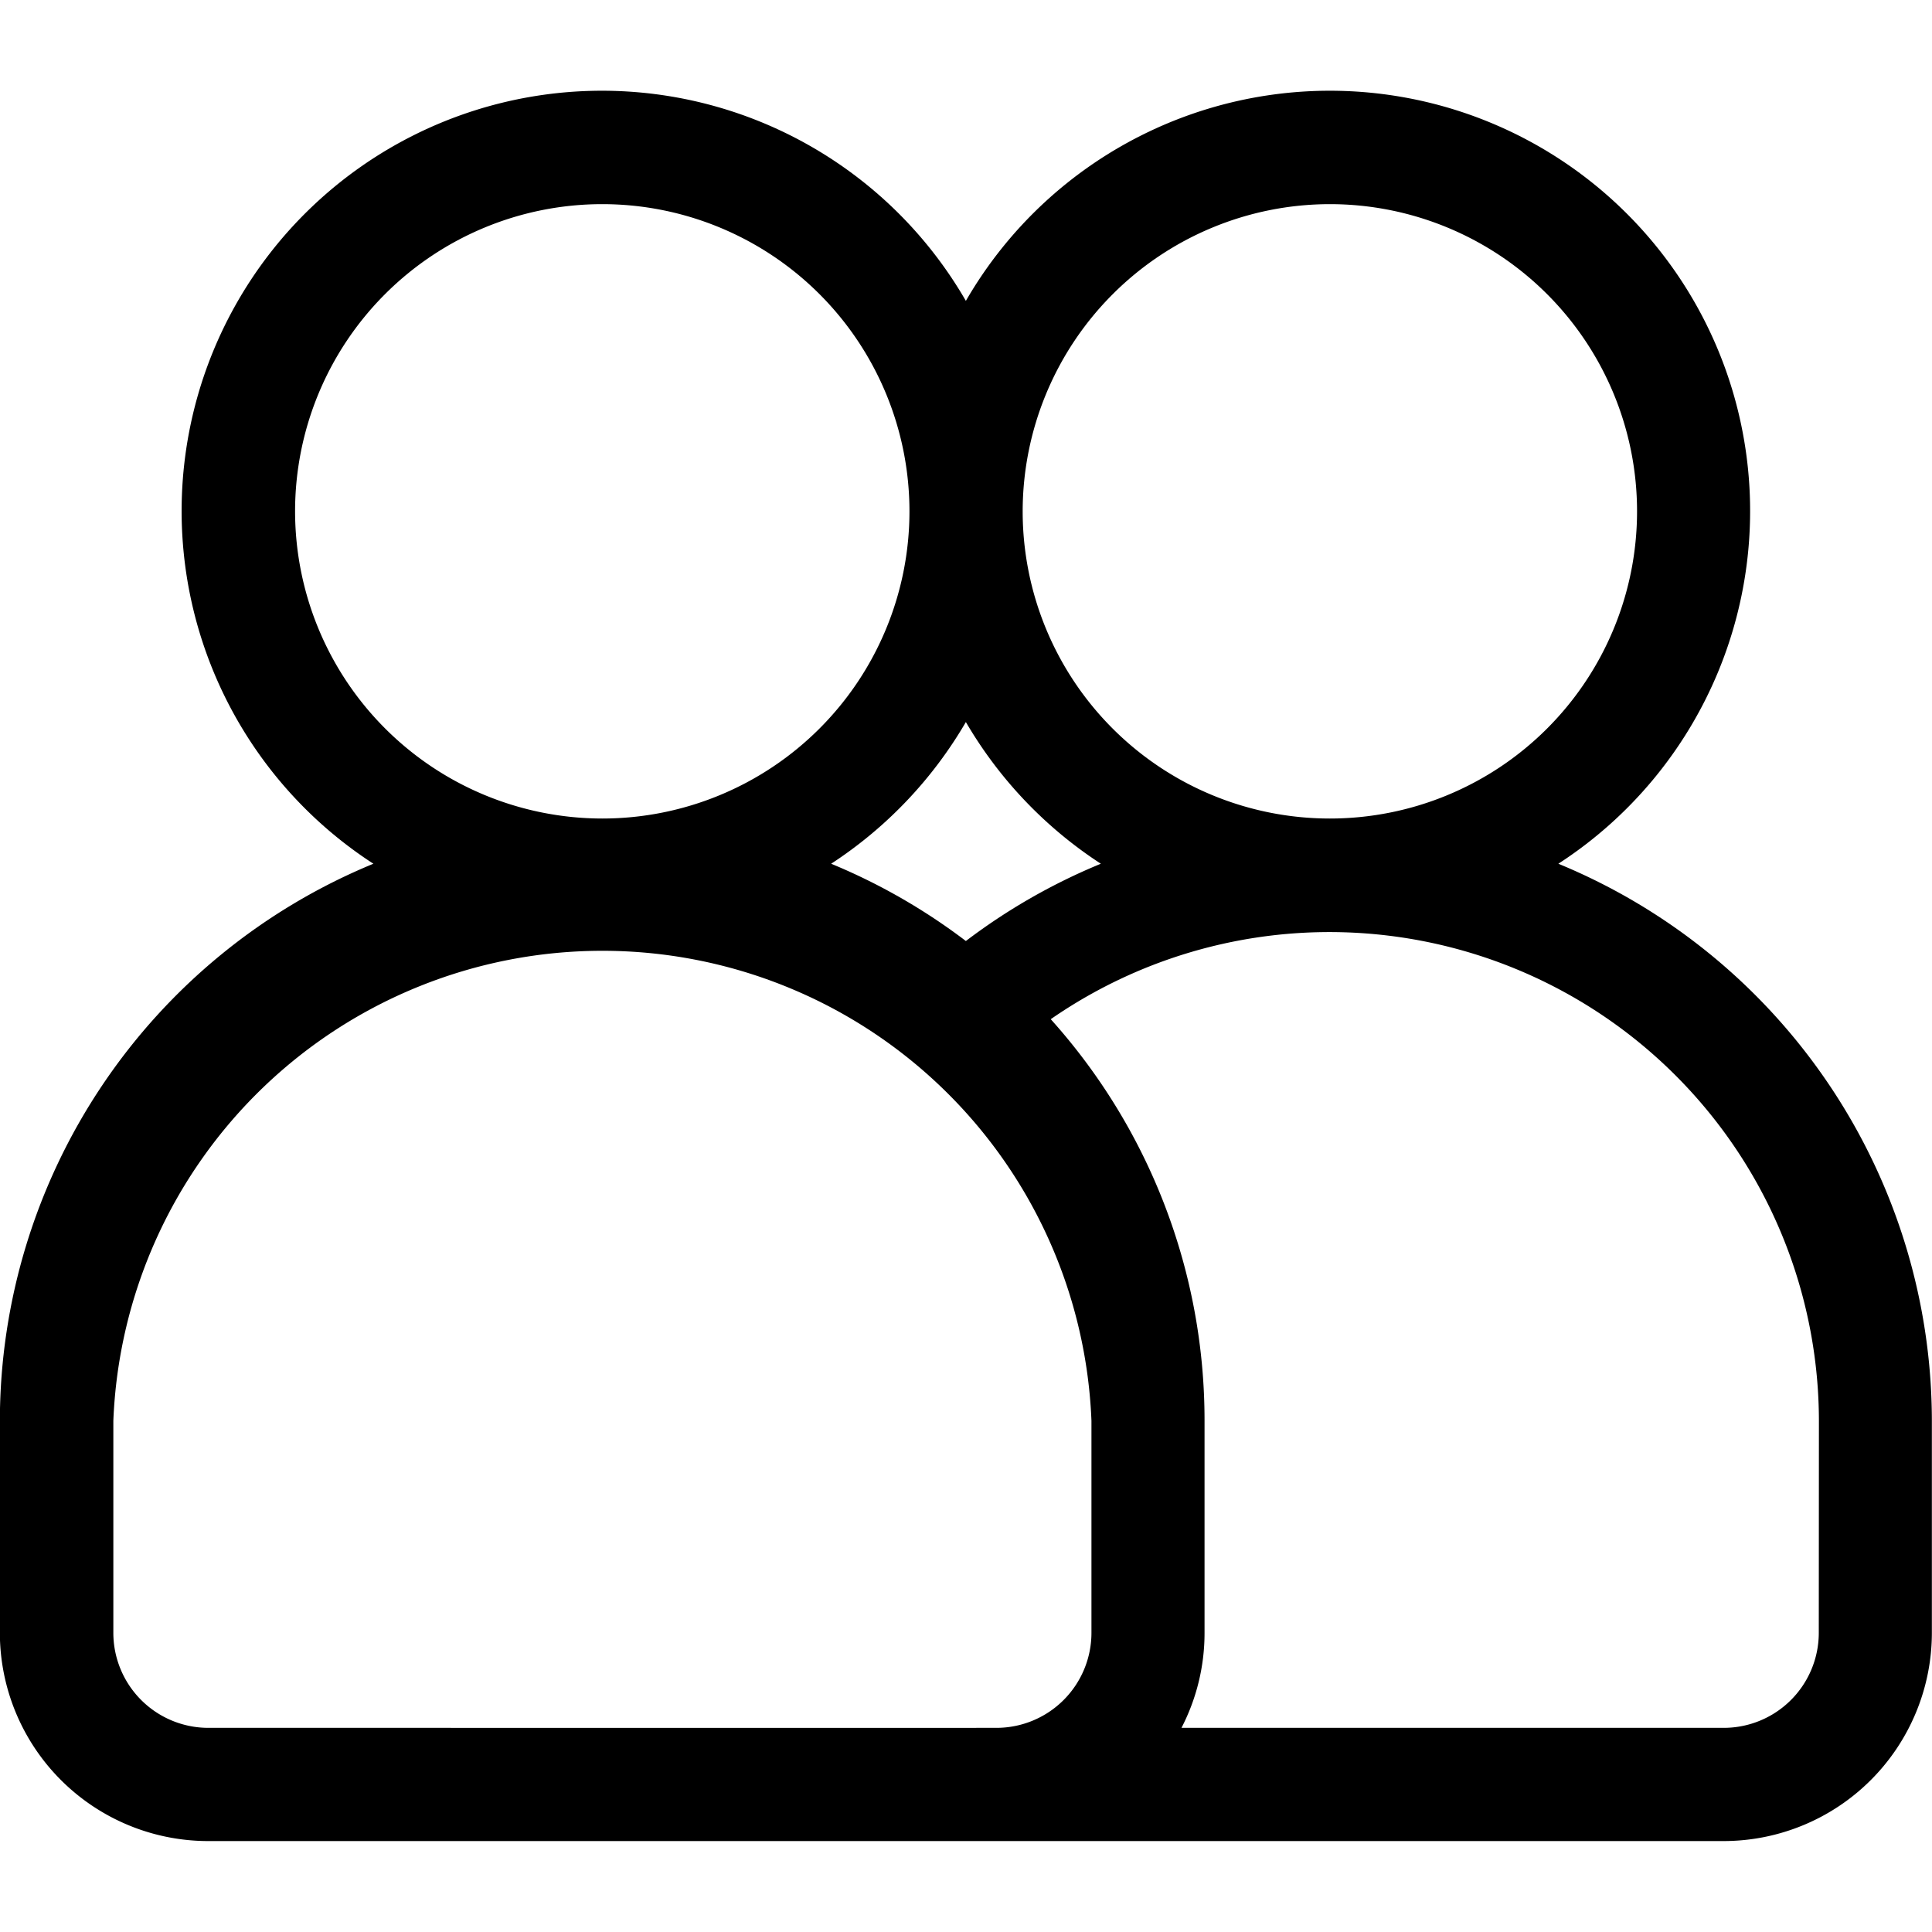 <svg 
  xmlns="http://www.w3.org/2000/svg"
  className="svg--friends" 
  width="1em" 
  height="1em" 
  viewBox="0 0 15 13.588">
  <g id="Group_129" data-name="Group 129" transform="translate(560 -3029)">
    <path id="friends" d="M12.1,6A3.263,3.263,0,1,0,7.5,1.63,3.263,3.263,0,1,0,2.9,6,4.683,4.683,0,0,0,0,10.325v1.647a1.618,1.618,0,0,0,1.616,1.616H13.385A1.618,1.618,0,0,0,15,11.972V10.325A4.683,4.683,0,0,0,12.1,6ZM10.326.879A2.385,2.385,0,1,1,7.941,3.264,2.387,2.387,0,0,1,10.326.879ZM7.5,6.6A4.675,4.675,0,0,0,6.454,6,3.289,3.289,0,0,0,7.5,4.9,3.29,3.29,0,0,0,8.548,6,4.668,4.668,0,0,0,7.5,6.6ZM2.292,3.264A2.385,2.385,0,1,1,4.677,5.649,2.387,2.387,0,0,1,2.292,3.264Zm4.974,9.445H1.618a.738.738,0,0,1-.737-.737V10.325a3.8,3.8,0,0,1,7.594,0v1.647a.738.738,0,0,1-.737.737Zm6.856-.737a.738.738,0,0,1-.737.737H9.174a1.6,1.6,0,0,0,.179-.737V10.325A4.657,4.657,0,0,0,8.159,7.207a3.8,3.8,0,0,1,5.964,3.118Zm0,0" transform="translate(-560.001 3029)" fill="currentColor"/>
  </g>
</svg>
